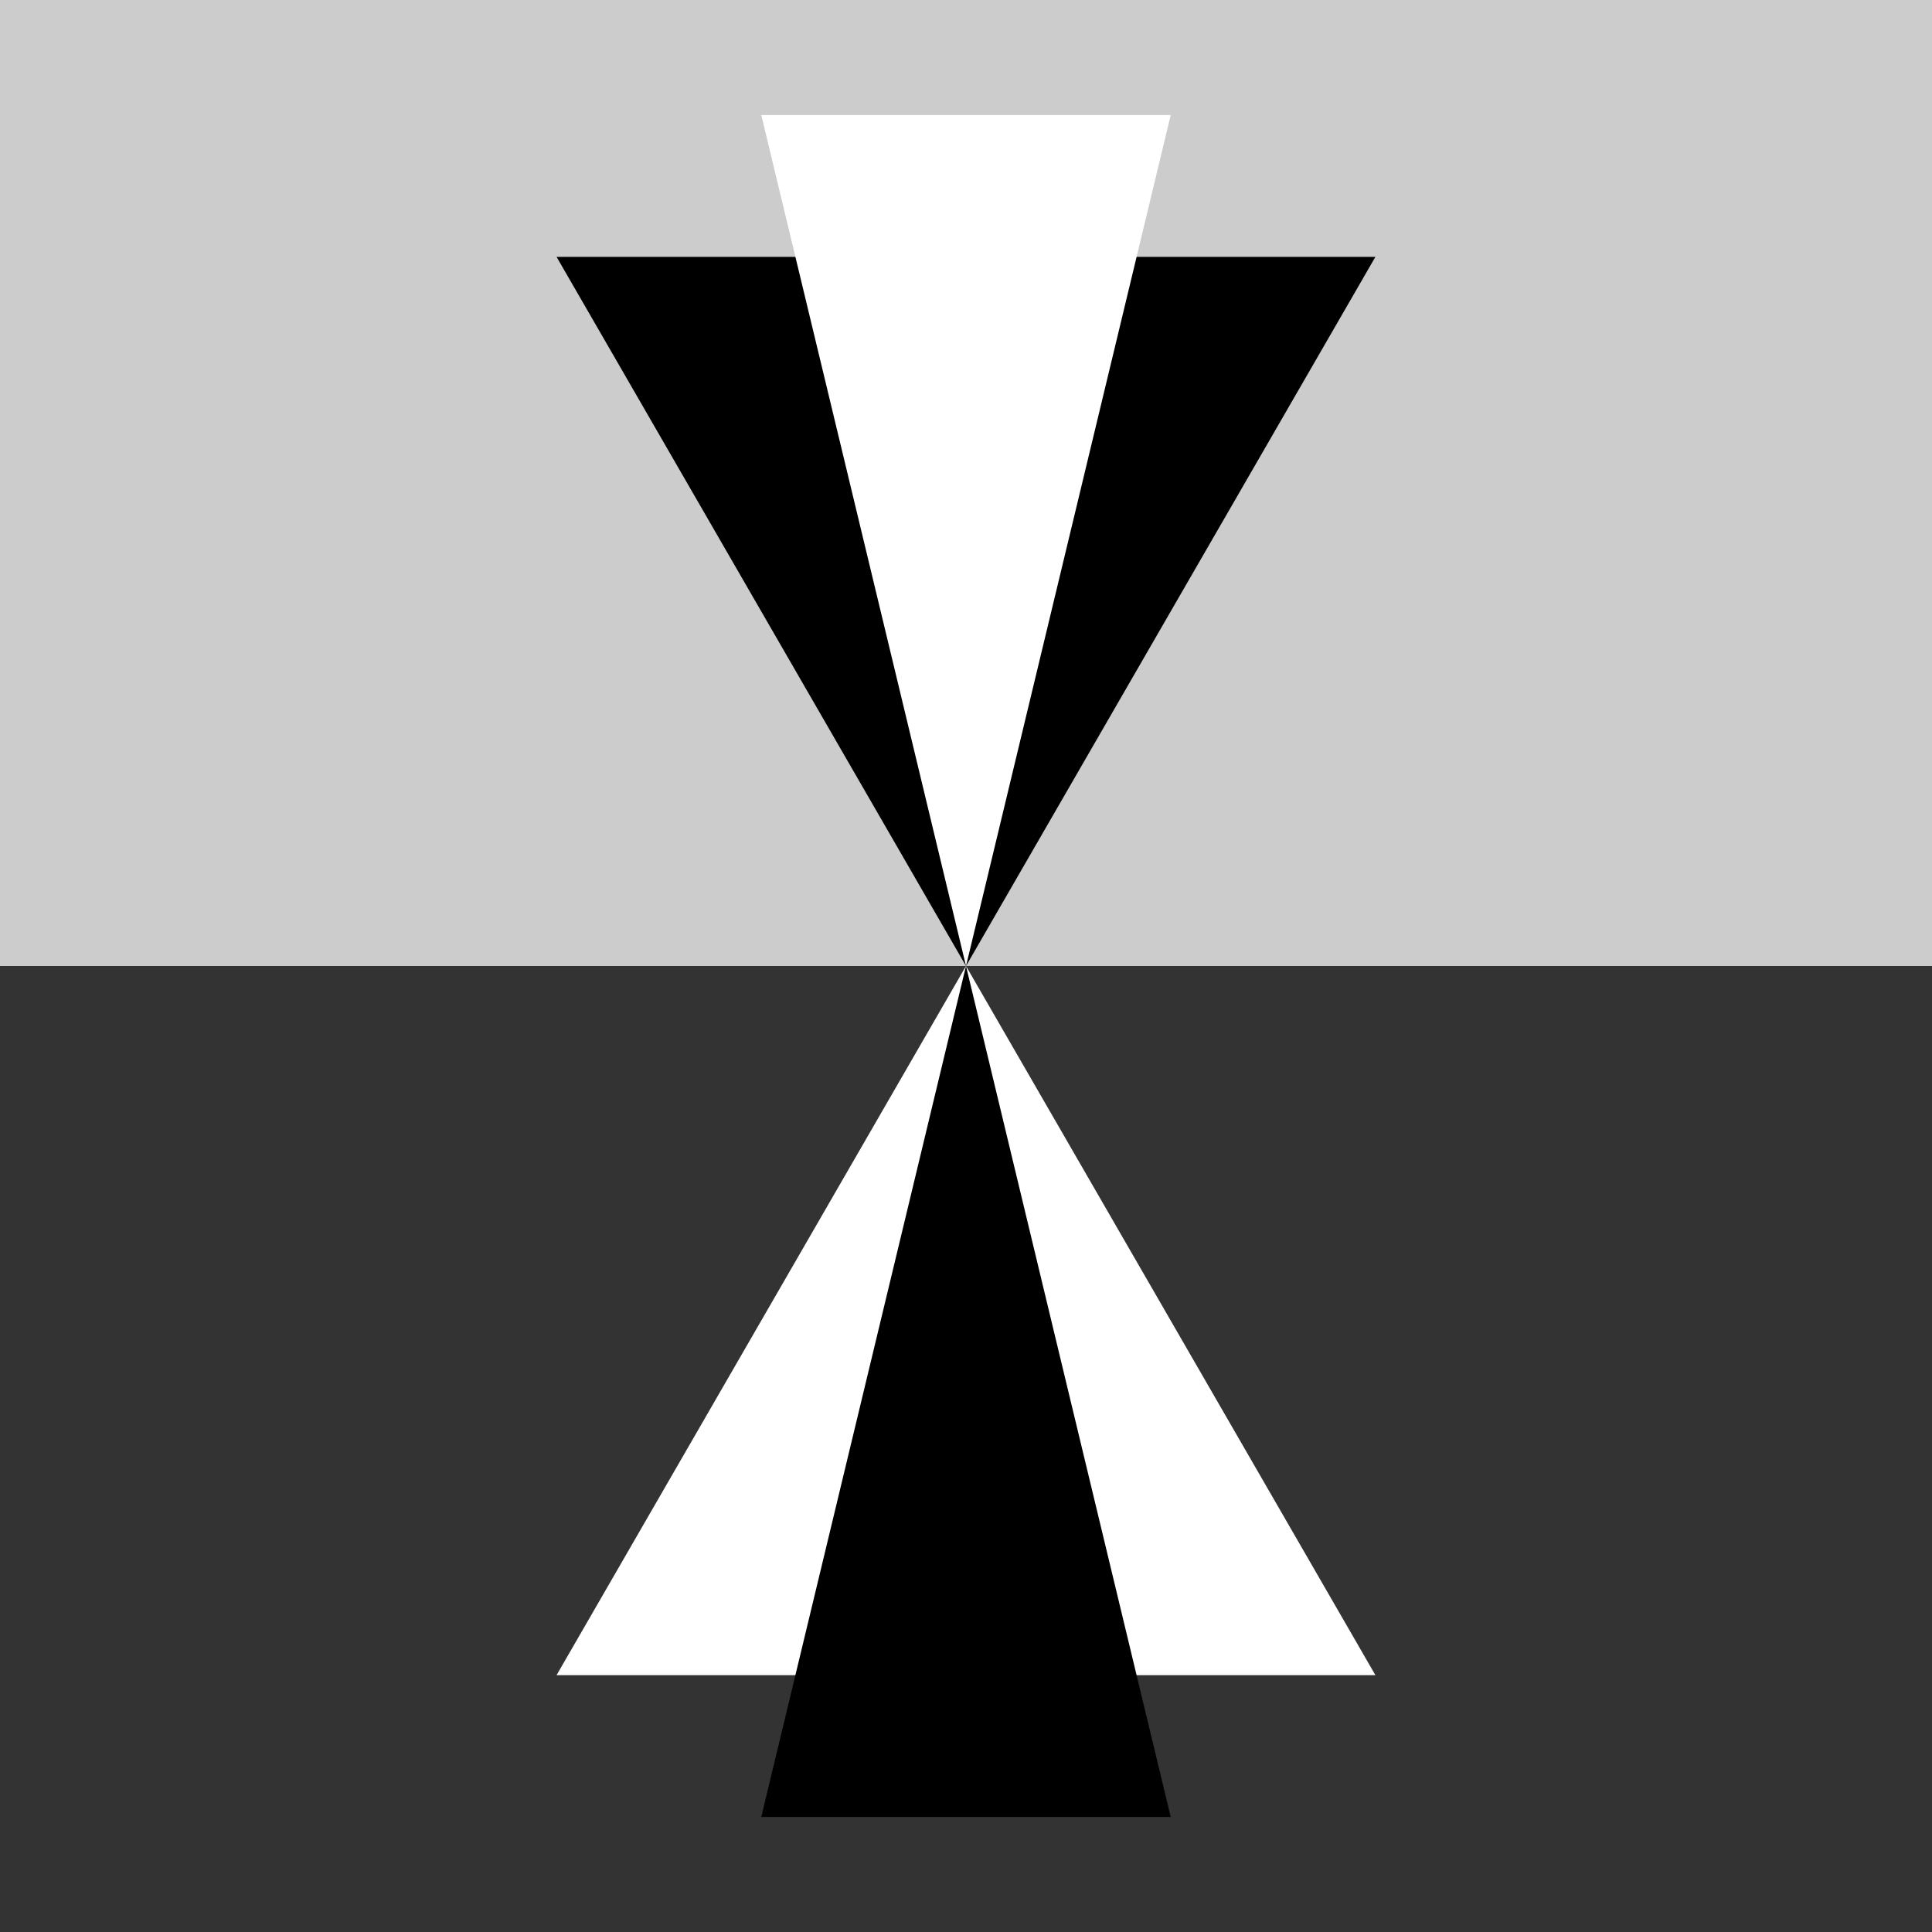 <?xml version="1.0" encoding="UTF-8" standalone="no"?>
<svg
   version="1.1"
   width="180"
   height="180"
   viewBox="0 0 180 180"
   xml:space="preserve"
   id="svg7"
   sodipodi:docname="Untitled.svg"
   xmlns:inkscape="http://www.inkscape.org/namespaces/inkscape"
   xmlns:sodipodi="http://sodipodi.sourceforge.net/DTD/sodipodi-0.dtd"
   xmlns="http://www.w3.org/2000/svg"
   xmlns:svg="http://www.w3.org/2000/svg"><rect x="0" y="0" width="180" height="180" fill="#808080" stroke="none"/><sodipodi:namedview
   id="namedview7"
   pagecolor="#505050"
   bordercolor="#ffffff"
   borderopacity="1"
   inkscape:showpageshadow="0"
   inkscape:pageopacity="0"
   inkscape:pagecheckerboard="1"
   inkscape:deskcolor="#505050" />
<desc
   id="desc1">Created with Fabric.js 5.3.0</desc>
<defs
   id="defs1" />


<g
   id="g46"
   transform="translate(-287.824,-490.243)"><g
     id="g45"
     transform="translate(100.527,-9.757)"><rect
       style="fill:#cccccc;fill-opacity:1;fill-rule:evenodd;stroke:none;stroke-width:0;stroke-linecap:round;stroke-dasharray:none;stroke-opacity:1"
       id="rect44"
       width="180"
       height="90"
       x="187.297"
       y="500" /><rect
       style="fill:#333333;fill-opacity:1;fill-rule:evenodd;stroke:none;stroke-width:0;stroke-linecap:round;stroke-dasharray:none;stroke-opacity:1"
       id="rect44-7"
       width="180"
       height="90"
       x="187.297"
       y="590" /></g><g
     id="g41-5-7-6"
     transform="translate(126.624,280.961)"><g
       id="g39-1-2-9"
       transform="translate(1.083,-3.822)"><path
         sodipodi:type="star"
         style="fill:#000000;fill-opacity:1;fill-rule:evenodd;stroke:none;stroke-width:0;stroke-linecap:round;stroke-dasharray:none;stroke-opacity:1"
         id="path39-5-5-2"
         inkscape:flatsided="false"
         sodipodi:sides="3"
         sodipodi:cx="235.67429"
         sodipodi:cy="223.52377"
         sodipodi:r1="44.046234"
         sodipodi:r2="22.023115"
         sodipodi:arg1="1.5707963"
         sodipodi:arg2="2.6179939"
         inkscape:rounded="0"
         inkscape:randomized="0"
         d="m 235.674,267.57 -19.073,-33.035 -19.073,-33.035 38.145,0 38.145,0 -19.073,33.035 z"
         inkscape:transform-center-y="11.011558"
         transform="translate(14.443,35.535)" /><path
         sodipodi:type="star"
         style="fill:#ffffff;fill-opacity:1;fill-rule:evenodd;stroke:none;stroke-width:0;stroke-linecap:round;stroke-dasharray:none;stroke-opacity:1"
         id="path39-6-4-0-4"
         inkscape:flatsided="false"
         sodipodi:sides="3"
         sodipodi:cx="235.67429"
         sodipodi:cy="223.52377"
         sodipodi:r1="44.046234"
         sodipodi:r2="22.023115"
         sodipodi:arg1="1.5707963"
         sodipodi:arg2="2.6179939"
         inkscape:rounded="0"
         inkscape:randomized="0"
         d="m 235.674,267.57 -19.073,-33.035 -19.073,-33.035 38.145,0 38.145,0 -19.073,33.035 z"
         inkscape:transform-center-y="13.213721"
         transform="matrix(0.5,0,0,1.2,132.281,-17.976)"
         inkscape:transform-center-x="2.7966915e-06" /></g><g
       id="g40-8-0-9"
       transform="translate(-1.083,-11.595)"><path
         sodipodi:type="star"
         style="fill:#ffffff;fill-opacity:1;fill-rule:evenodd;stroke:none;stroke-width:0;stroke-linecap:round;stroke-dasharray:none;stroke-opacity:1"
         id="path39-0-2-8-4"
         inkscape:flatsided="false"
         sodipodi:sides="3"
         sodipodi:cx="235.67429"
         sodipodi:cy="223.52377"
         sodipodi:r1="44.046234"
         sodipodi:r2="22.023115"
         sodipodi:arg1="1.5707963"
         sodipodi:arg2="2.6179939"
         inkscape:rounded="0"
         inkscape:randomized="0"
         d="m 235.674,267.57 -19.073,-33.035 -19.073,-33.035 38.145,0 38.145,0 -19.073,33.035 z"
         inkscape:transform-center-y="-11.011554"
         transform="matrix(1,0,0,-1,16.609,578.447)" /><path
         sodipodi:type="star"
         style="fill:#000000;fill-opacity:1;fill-rule:evenodd;stroke:none;stroke-width:0;stroke-linecap:round;stroke-dasharray:none;stroke-opacity:1"
         id="path39-6-6-2-3-7"
         inkscape:flatsided="false"
         sodipodi:sides="3"
         sodipodi:cx="235.67429"
         sodipodi:cy="223.52377"
         sodipodi:r1="44.046234"
         sodipodi:r2="22.023115"
         sodipodi:arg1="1.5707963"
         sodipodi:arg2="2.6179939"
         inkscape:rounded="0"
         inkscape:randomized="0"
         d="m 235.674,267.57 -19.073,-33.035 -19.073,-33.035 38.145,0 38.145,0 -19.073,33.035 z"
         inkscape:transform-center-y="-13.213717"
         transform="matrix(0.5,0,0,-1.2,134.446,631.958)"
         inkscape:transform-center-x="2.7966915e-06" /></g></g></g></svg>
